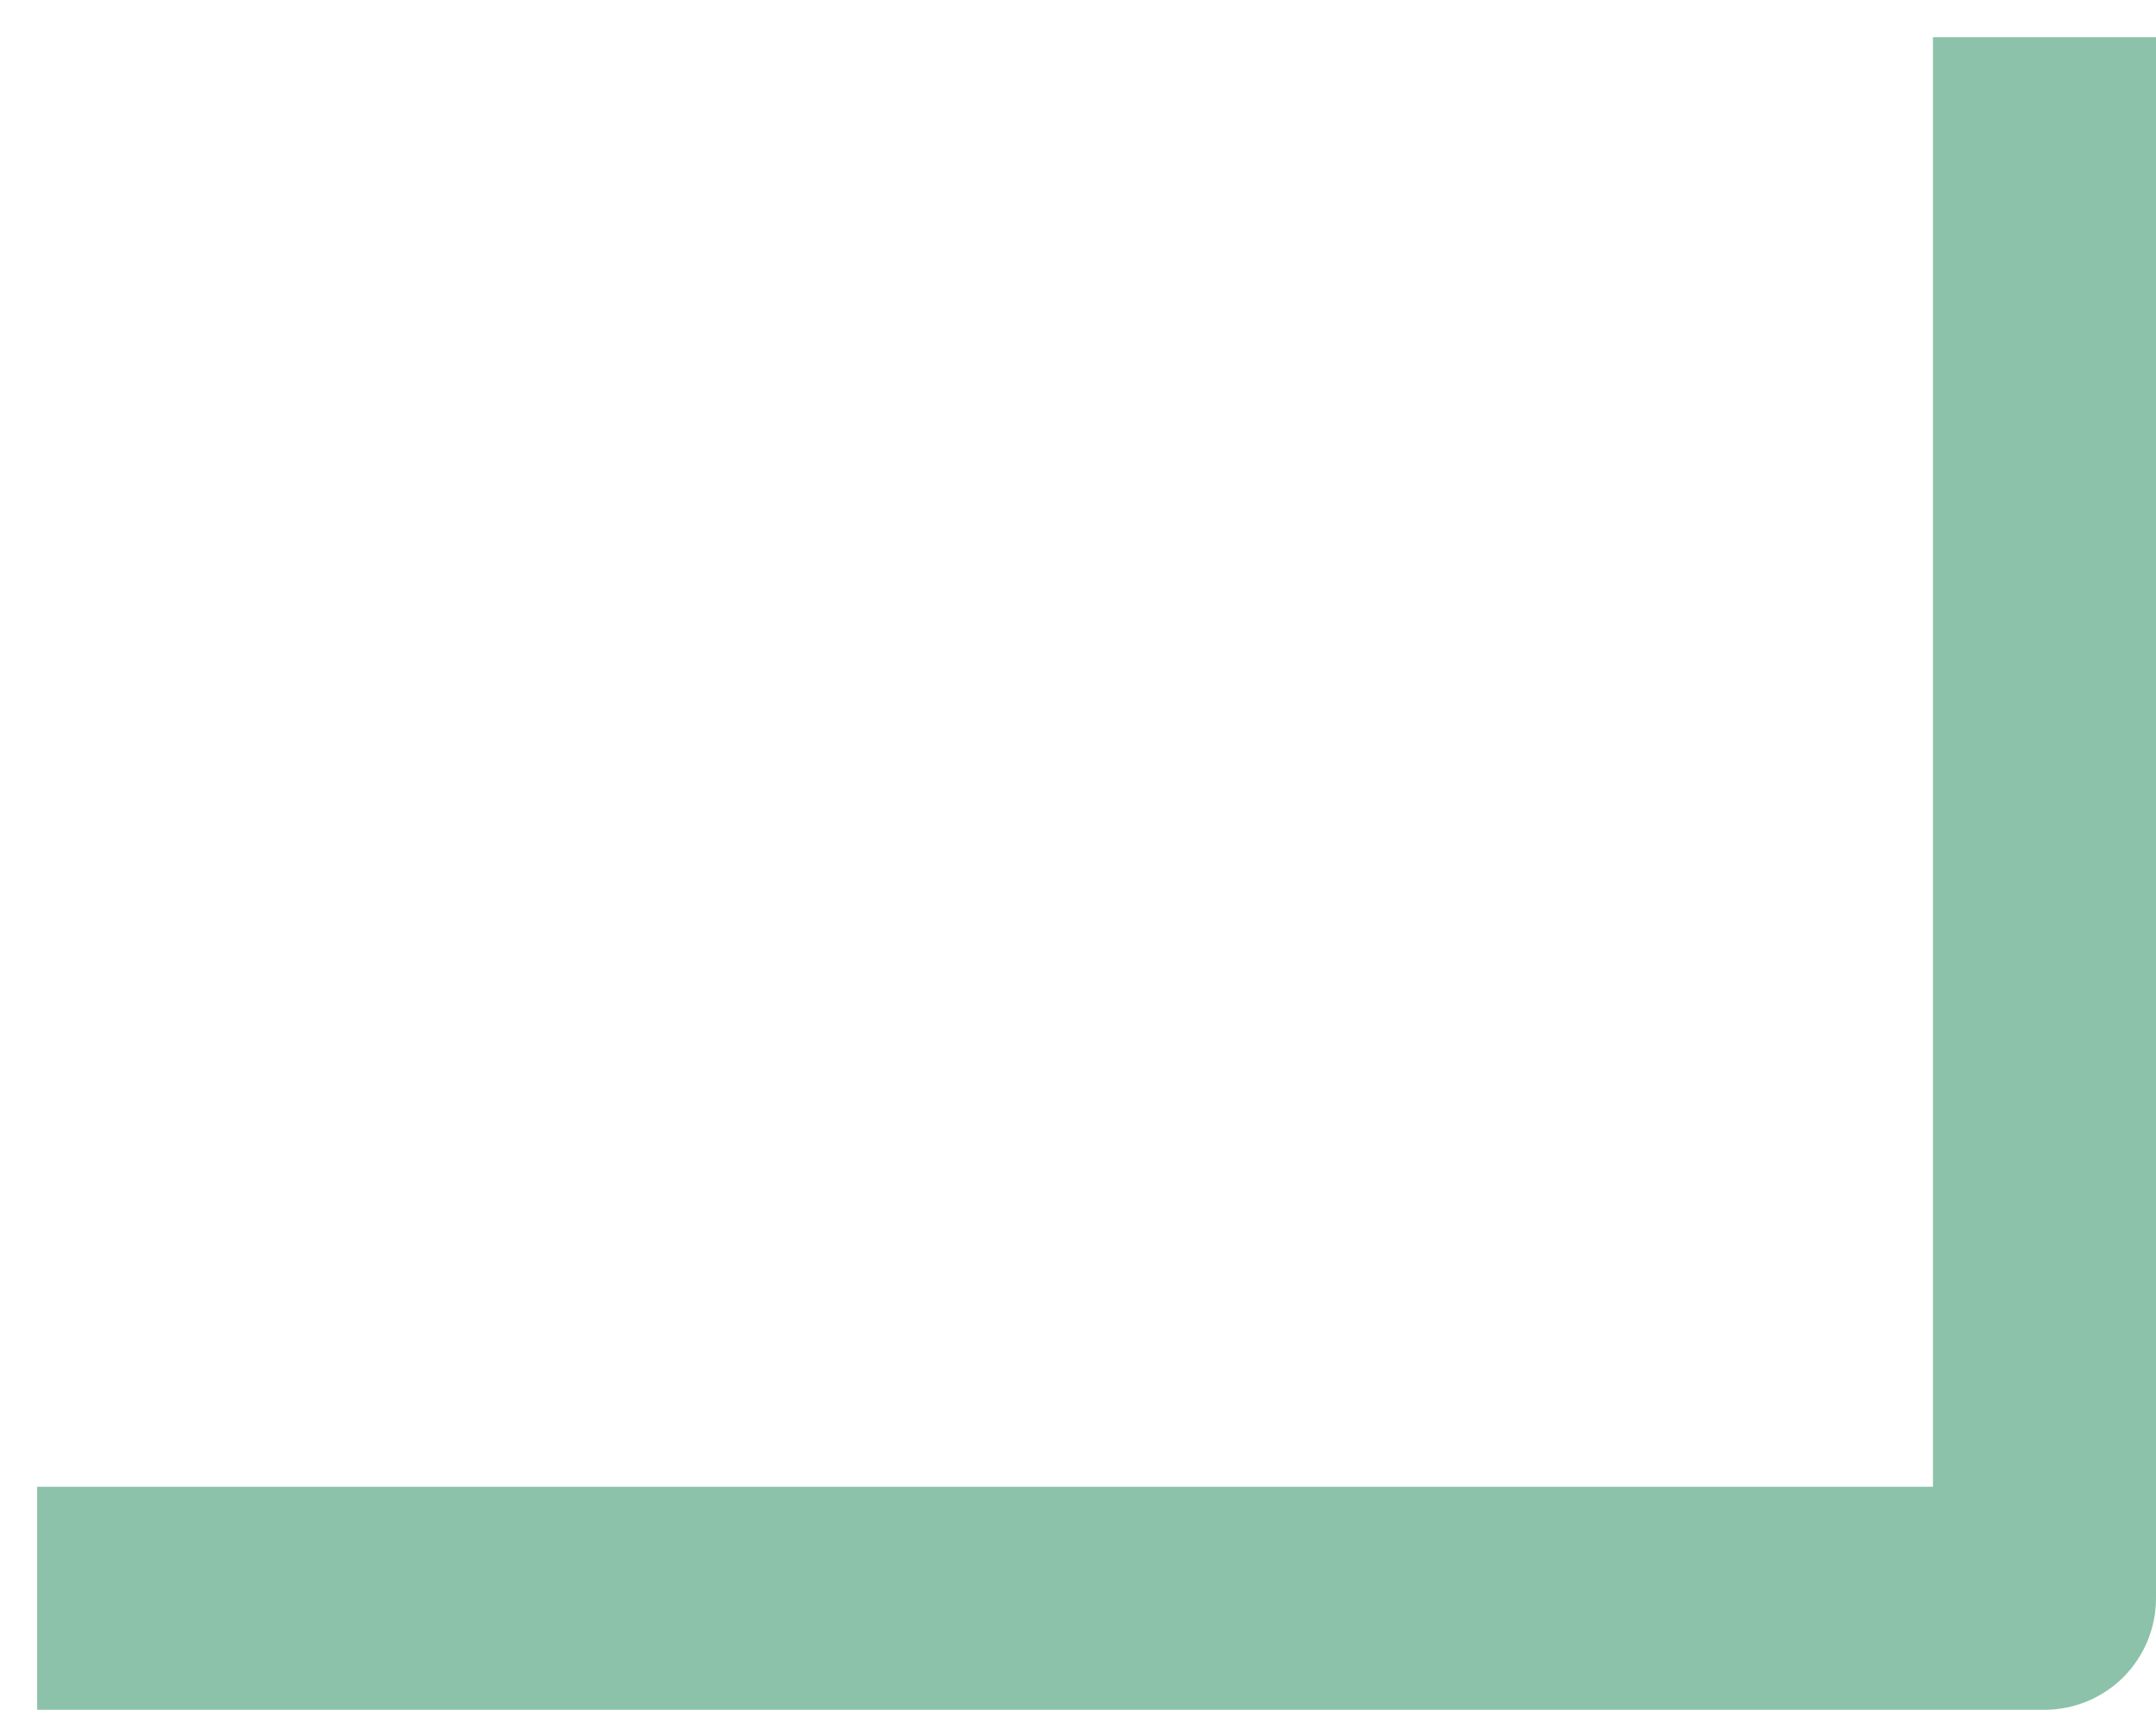 <svg width="29" height="23" viewBox="0 0 29 23" fill="none" xmlns="http://www.w3.org/2000/svg">
<path d="M26 0.5V20H0.5V23H27.5C27.898 23 28.279 22.842 28.561 22.561C28.842 22.279 29 21.898 29 21.5V0.5H26Z" fill="#188754" fill-opacity="0.5"/>
</svg>
